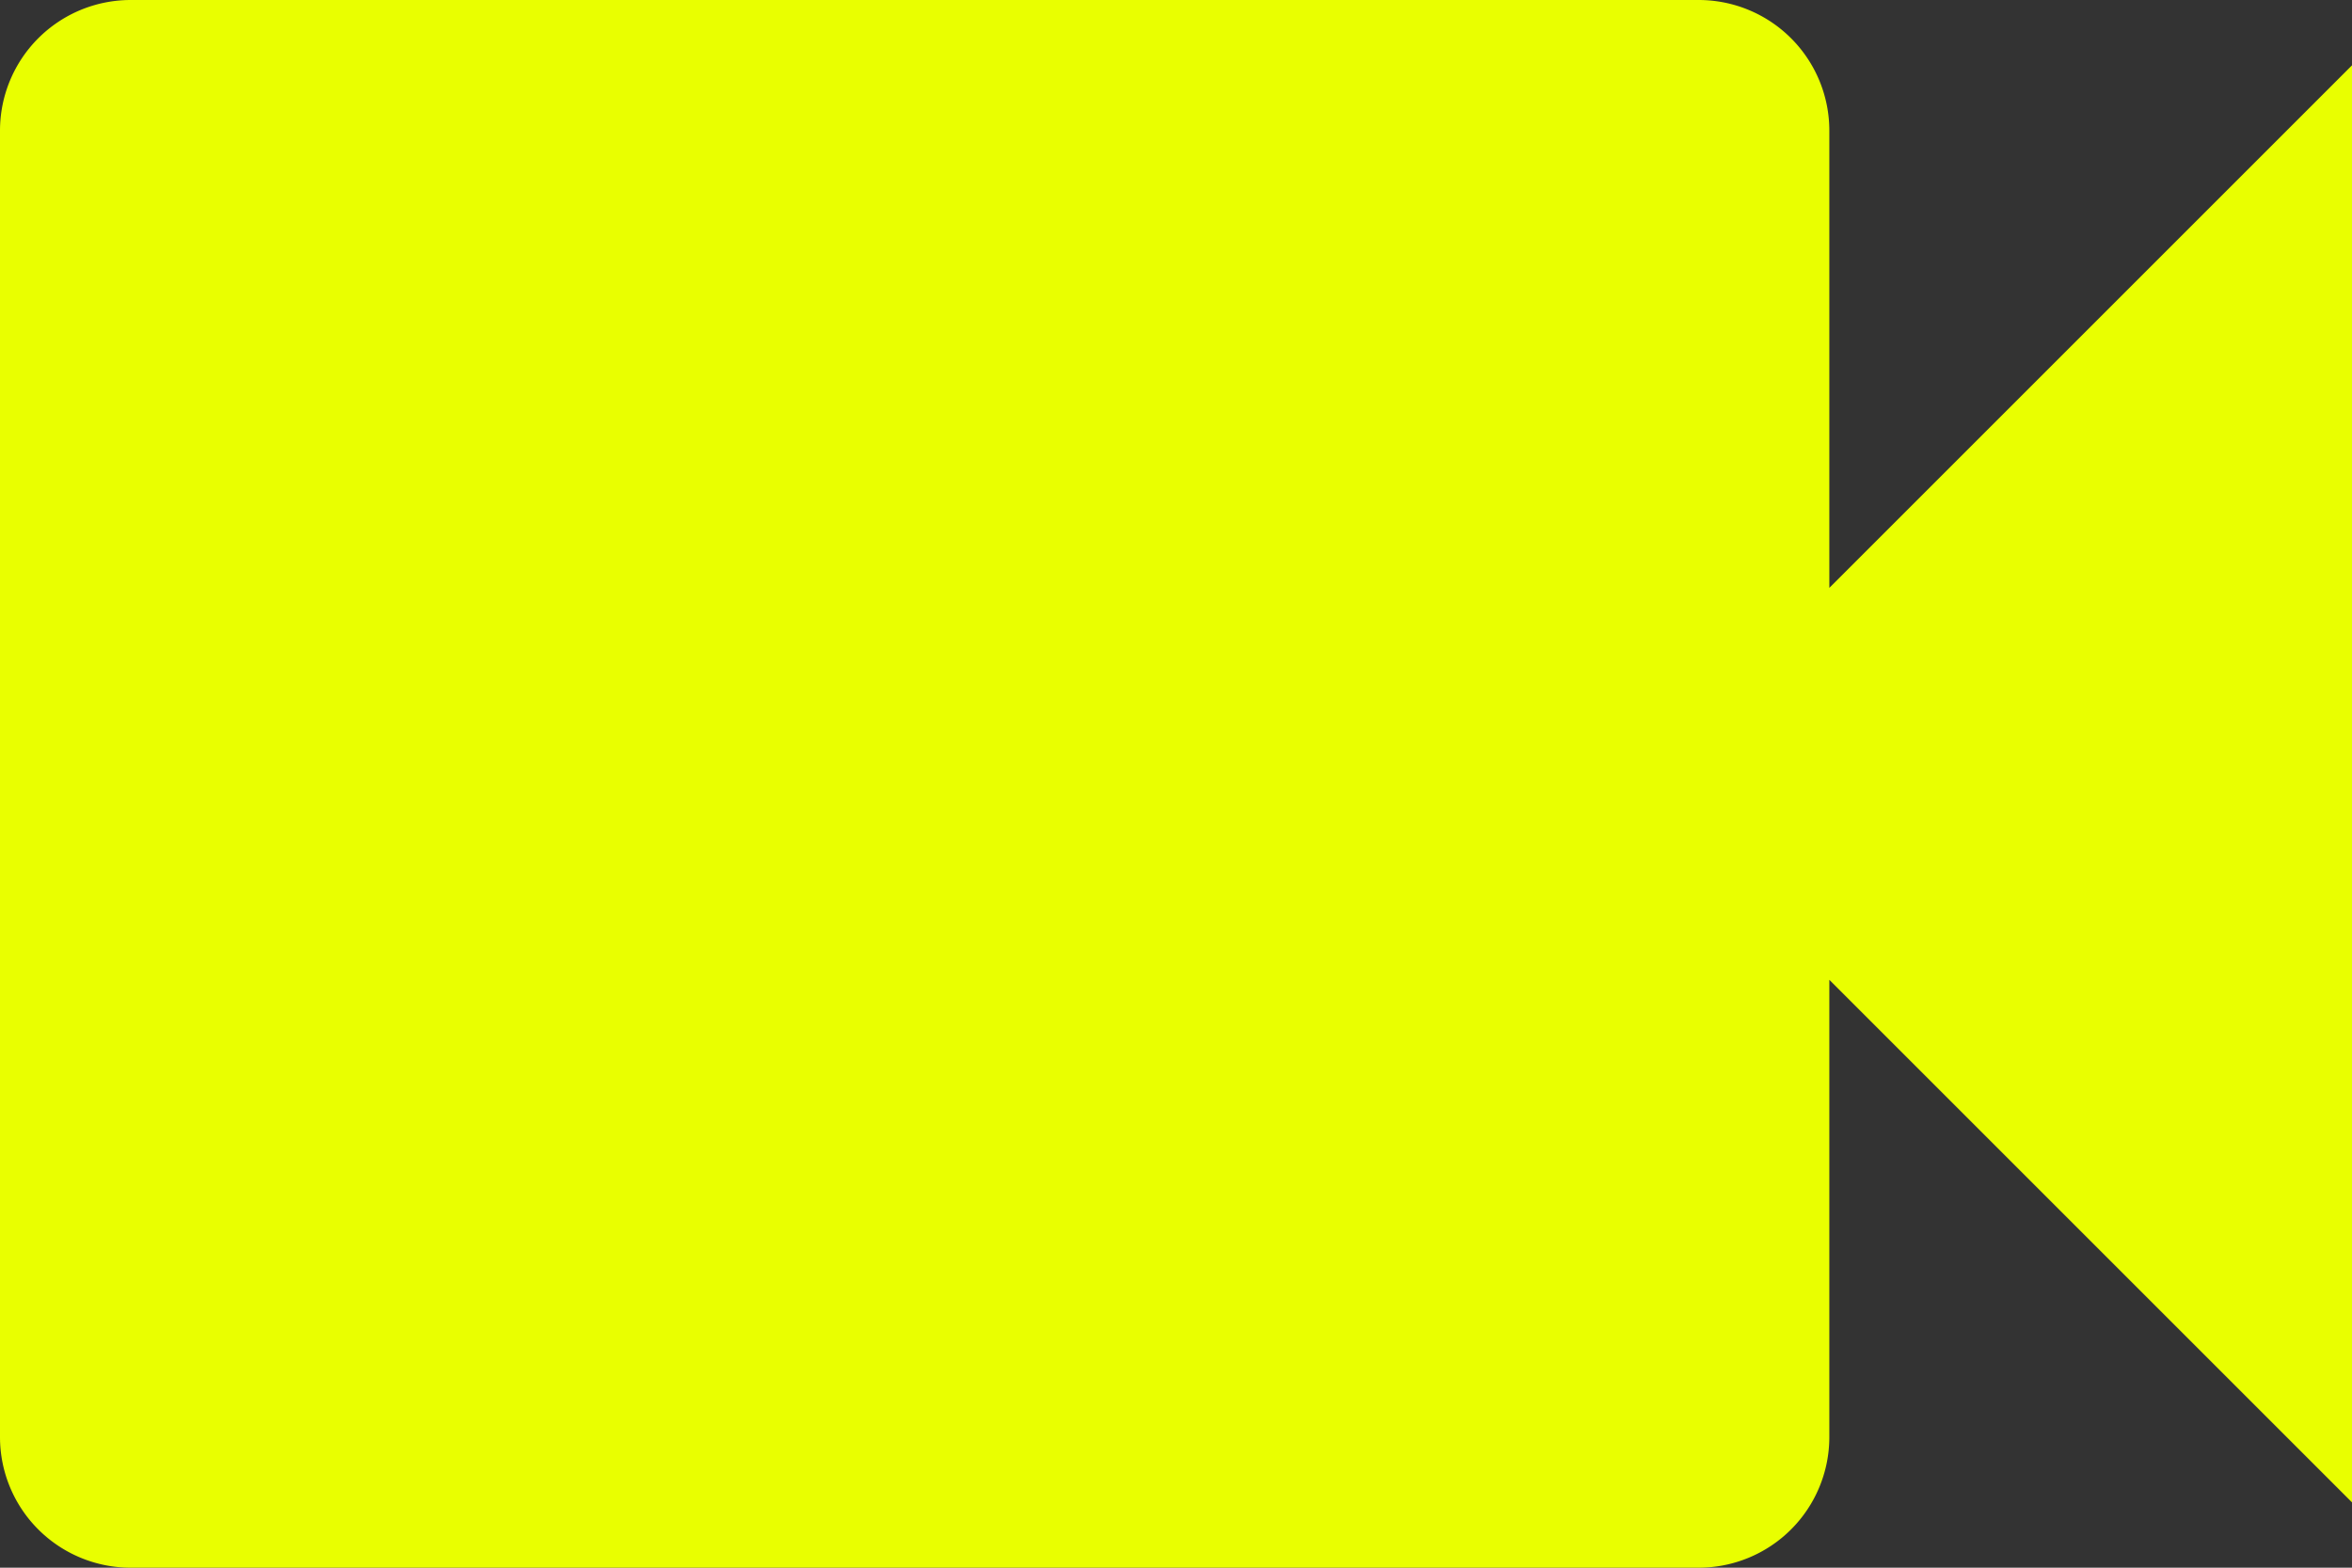 <svg xmlns="http://www.w3.org/2000/svg" width="27" height="18" viewBox="0 0 27 18">
  <rect x="0" y="0" width="27" height="18" fill="#333333" stroke="none"/>
  <path id="Icon_material-videocam" data-name="Icon material-videocam" fill="#E9FF00" d="M25.5,15.75V10.5A1.5,1.5,0,0,0,24,9H6a1.5,1.5,0,0,0-1.5,1.5v15A1.5,1.5,0,0,0,6,27H24a1.5,1.5,0,0,0,1.5-1.5V20.25l6,6V9.75Z" transform="translate(-4.5 -9)"/>
</svg>
